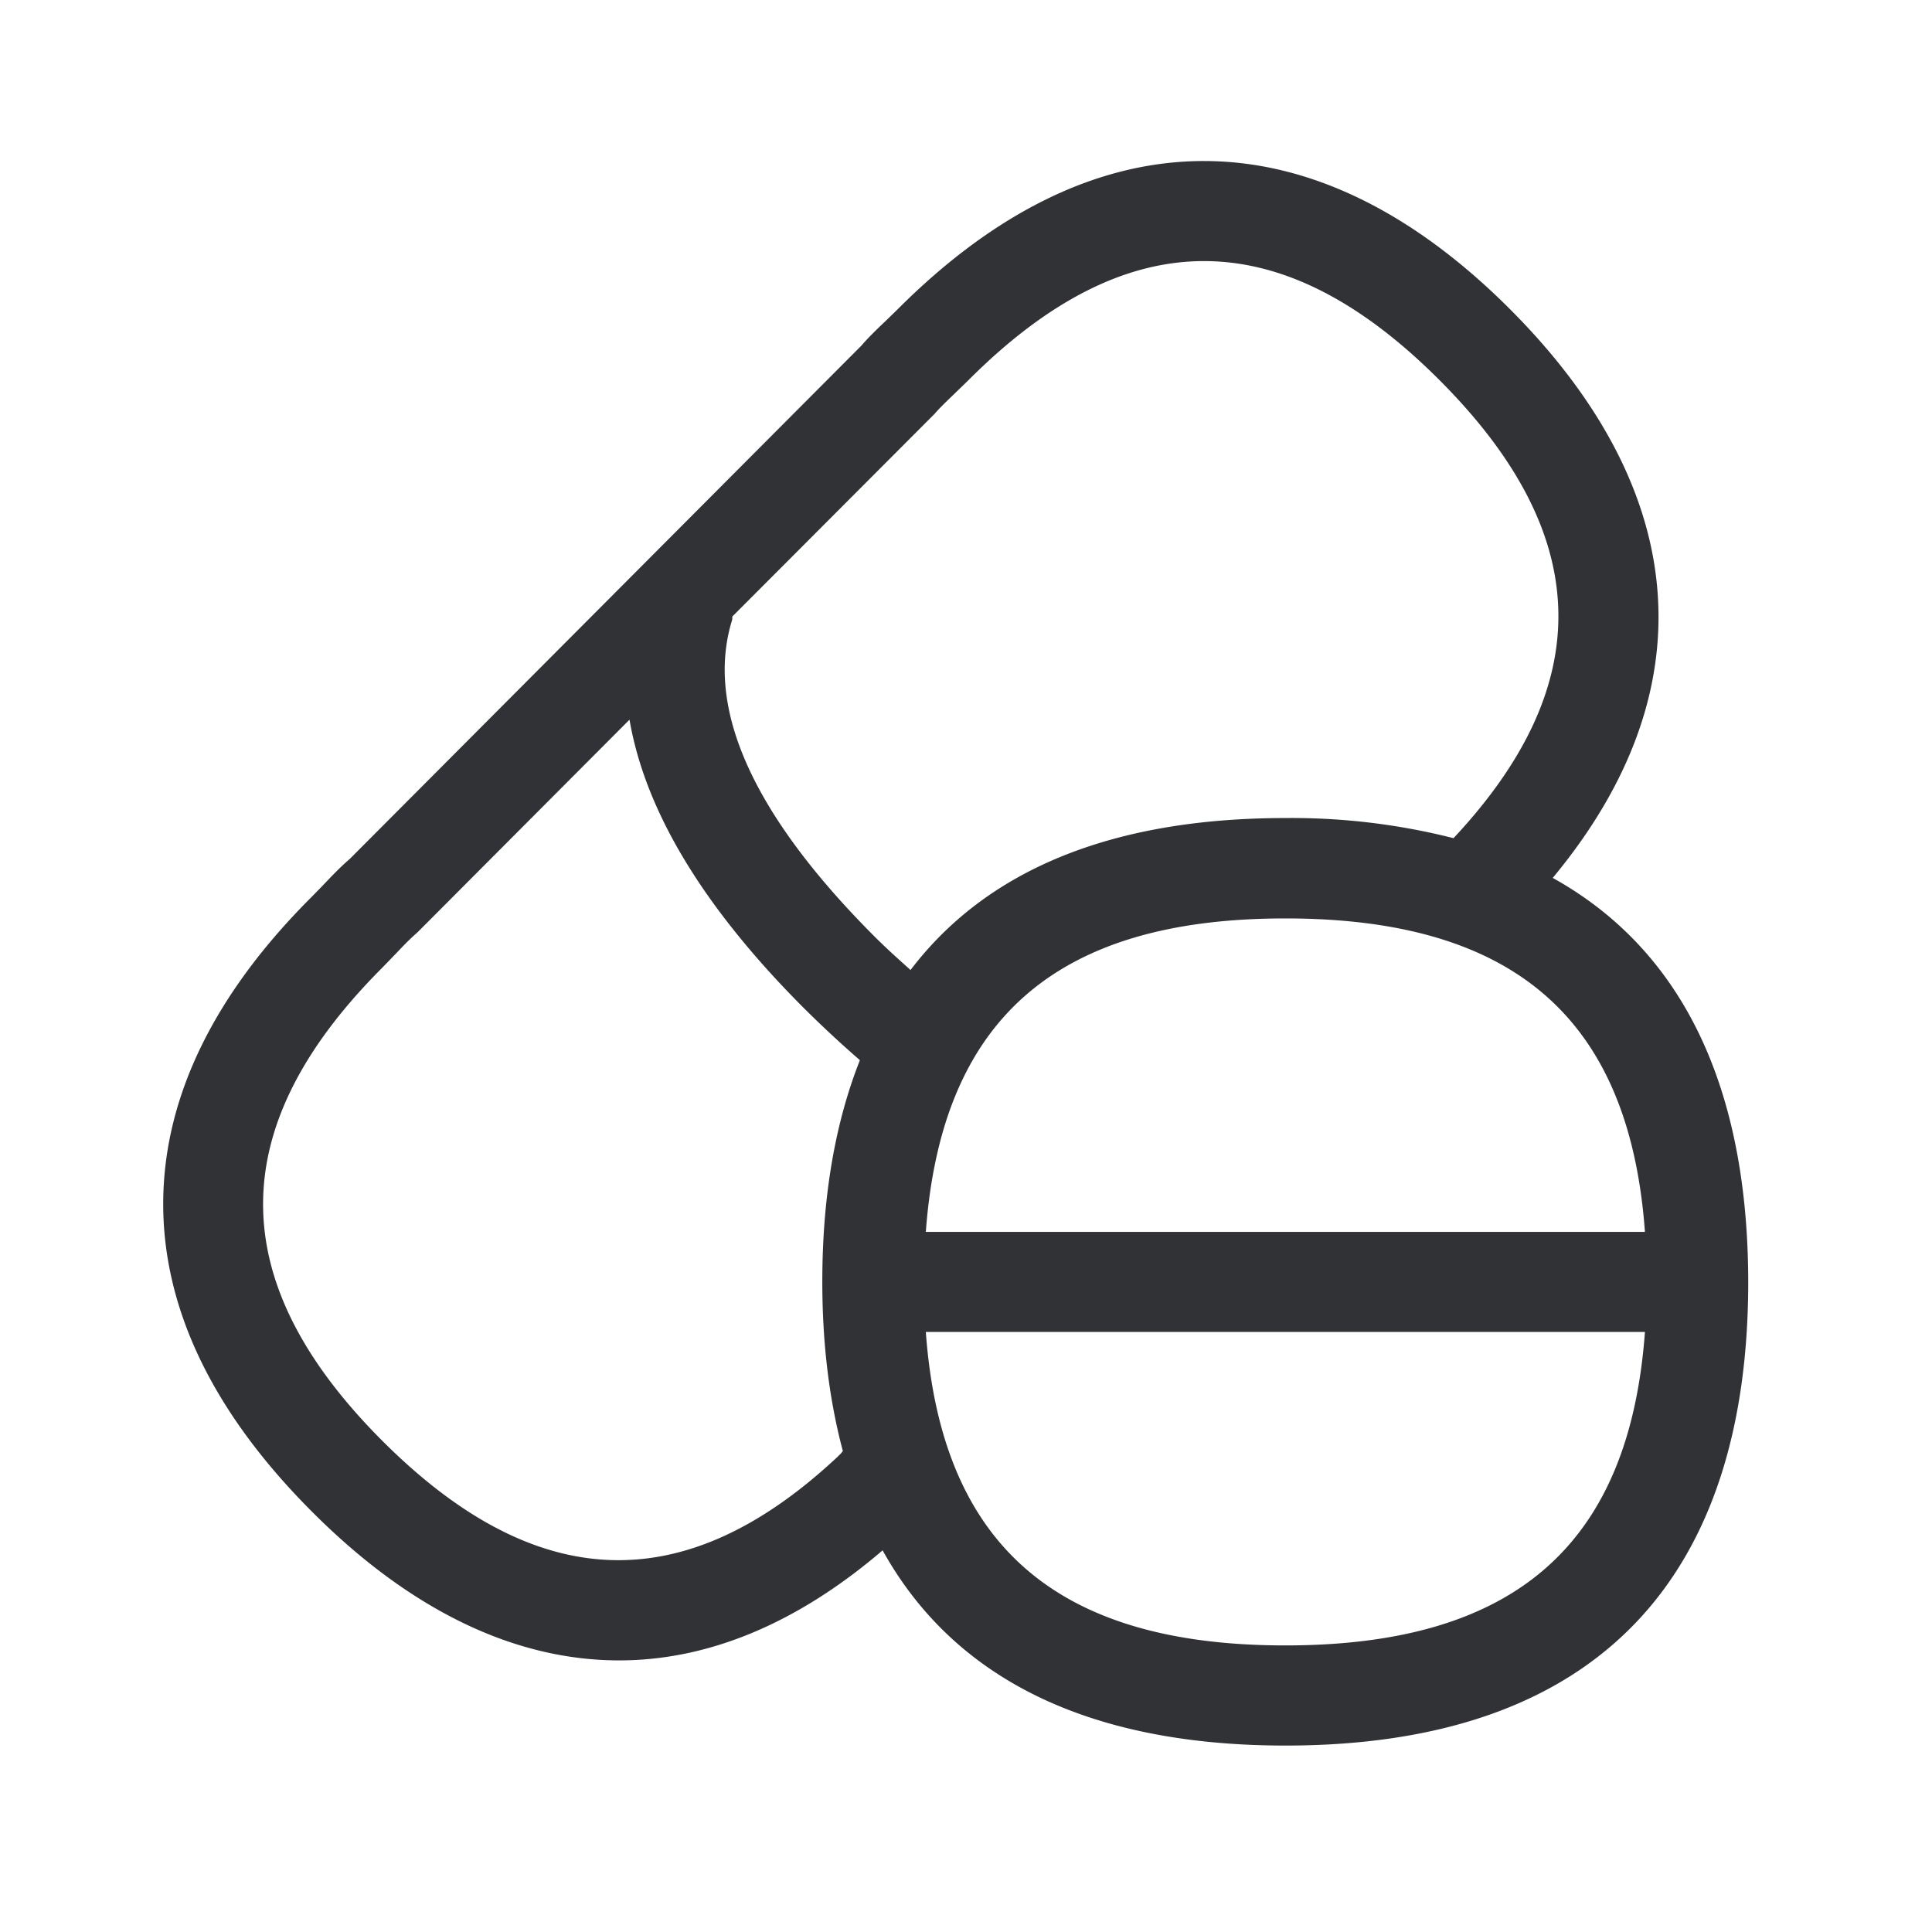 <svg width="24" height="24" viewBox="0 0 24 24" xmlns="http://www.w3.org/2000/svg"><path d="M15.966 20.44c-2.851 0-4.274-1.255-4.465-3.894h8.933c-.193 2.642-1.616 3.894-4.468 3.894zm-5.551-2.353c-1.902 1.787-3.754 1.723-5.667-.19-1.972-1.975-1.972-3.897-.006-5.869l.157-.162c.084-.087.165-.177.286-.283L7.82 8.94c.193 1.126.907 2.32 2.157 3.574.24.239.476.457.705.656-.31.784-.467 1.703-.467 2.753 0 .773.087 1.471.255 2.101a.255.255 0 01-.056.062zm1.198-12.95c.079-.09.166-.17.253-.255l.162-.157c1.972-1.977 3.888-1.974 5.857 0 1.91 1.914 1.96 3.776.171 5.687a8.166 8.166 0 00-2.087-.25c-2.19 0-3.728.664-4.658 1.888-.149-.134-.297-.266-.448-.417C9.35 10.118 8.756 8.793 9.095 7.7c.003-.014 0-.028.003-.042l2.515-2.52zm8.821 10.166h-8.933c.194-2.64 1.617-3.894 4.465-3.894 2.852 0 4.275 1.252 4.468 3.894zm-1.145-4.398c1.913-2.303 1.736-4.79-.527-7.06-2.454-2.458-5.16-2.461-7.614 0l-.142.138c-.118.112-.23.221-.303.308L4.345 10.67c-.118.101-.23.219-.342.337l-.137.14c-1.2 1.199-1.816 2.459-1.838 3.74-.022 1.33.597 2.638 1.843 3.887 1.23 1.235 2.527 1.852 3.82 1.852 1.11 0 2.214-.46 3.273-1.367.868 1.563 2.512 2.425 5.005 2.425 3.916 0 5.748-2.126 5.748-5.761-.003-2.381-.79-4.107-2.428-5.017z" fill="#313235" fill-rule="nonzero"/></svg>